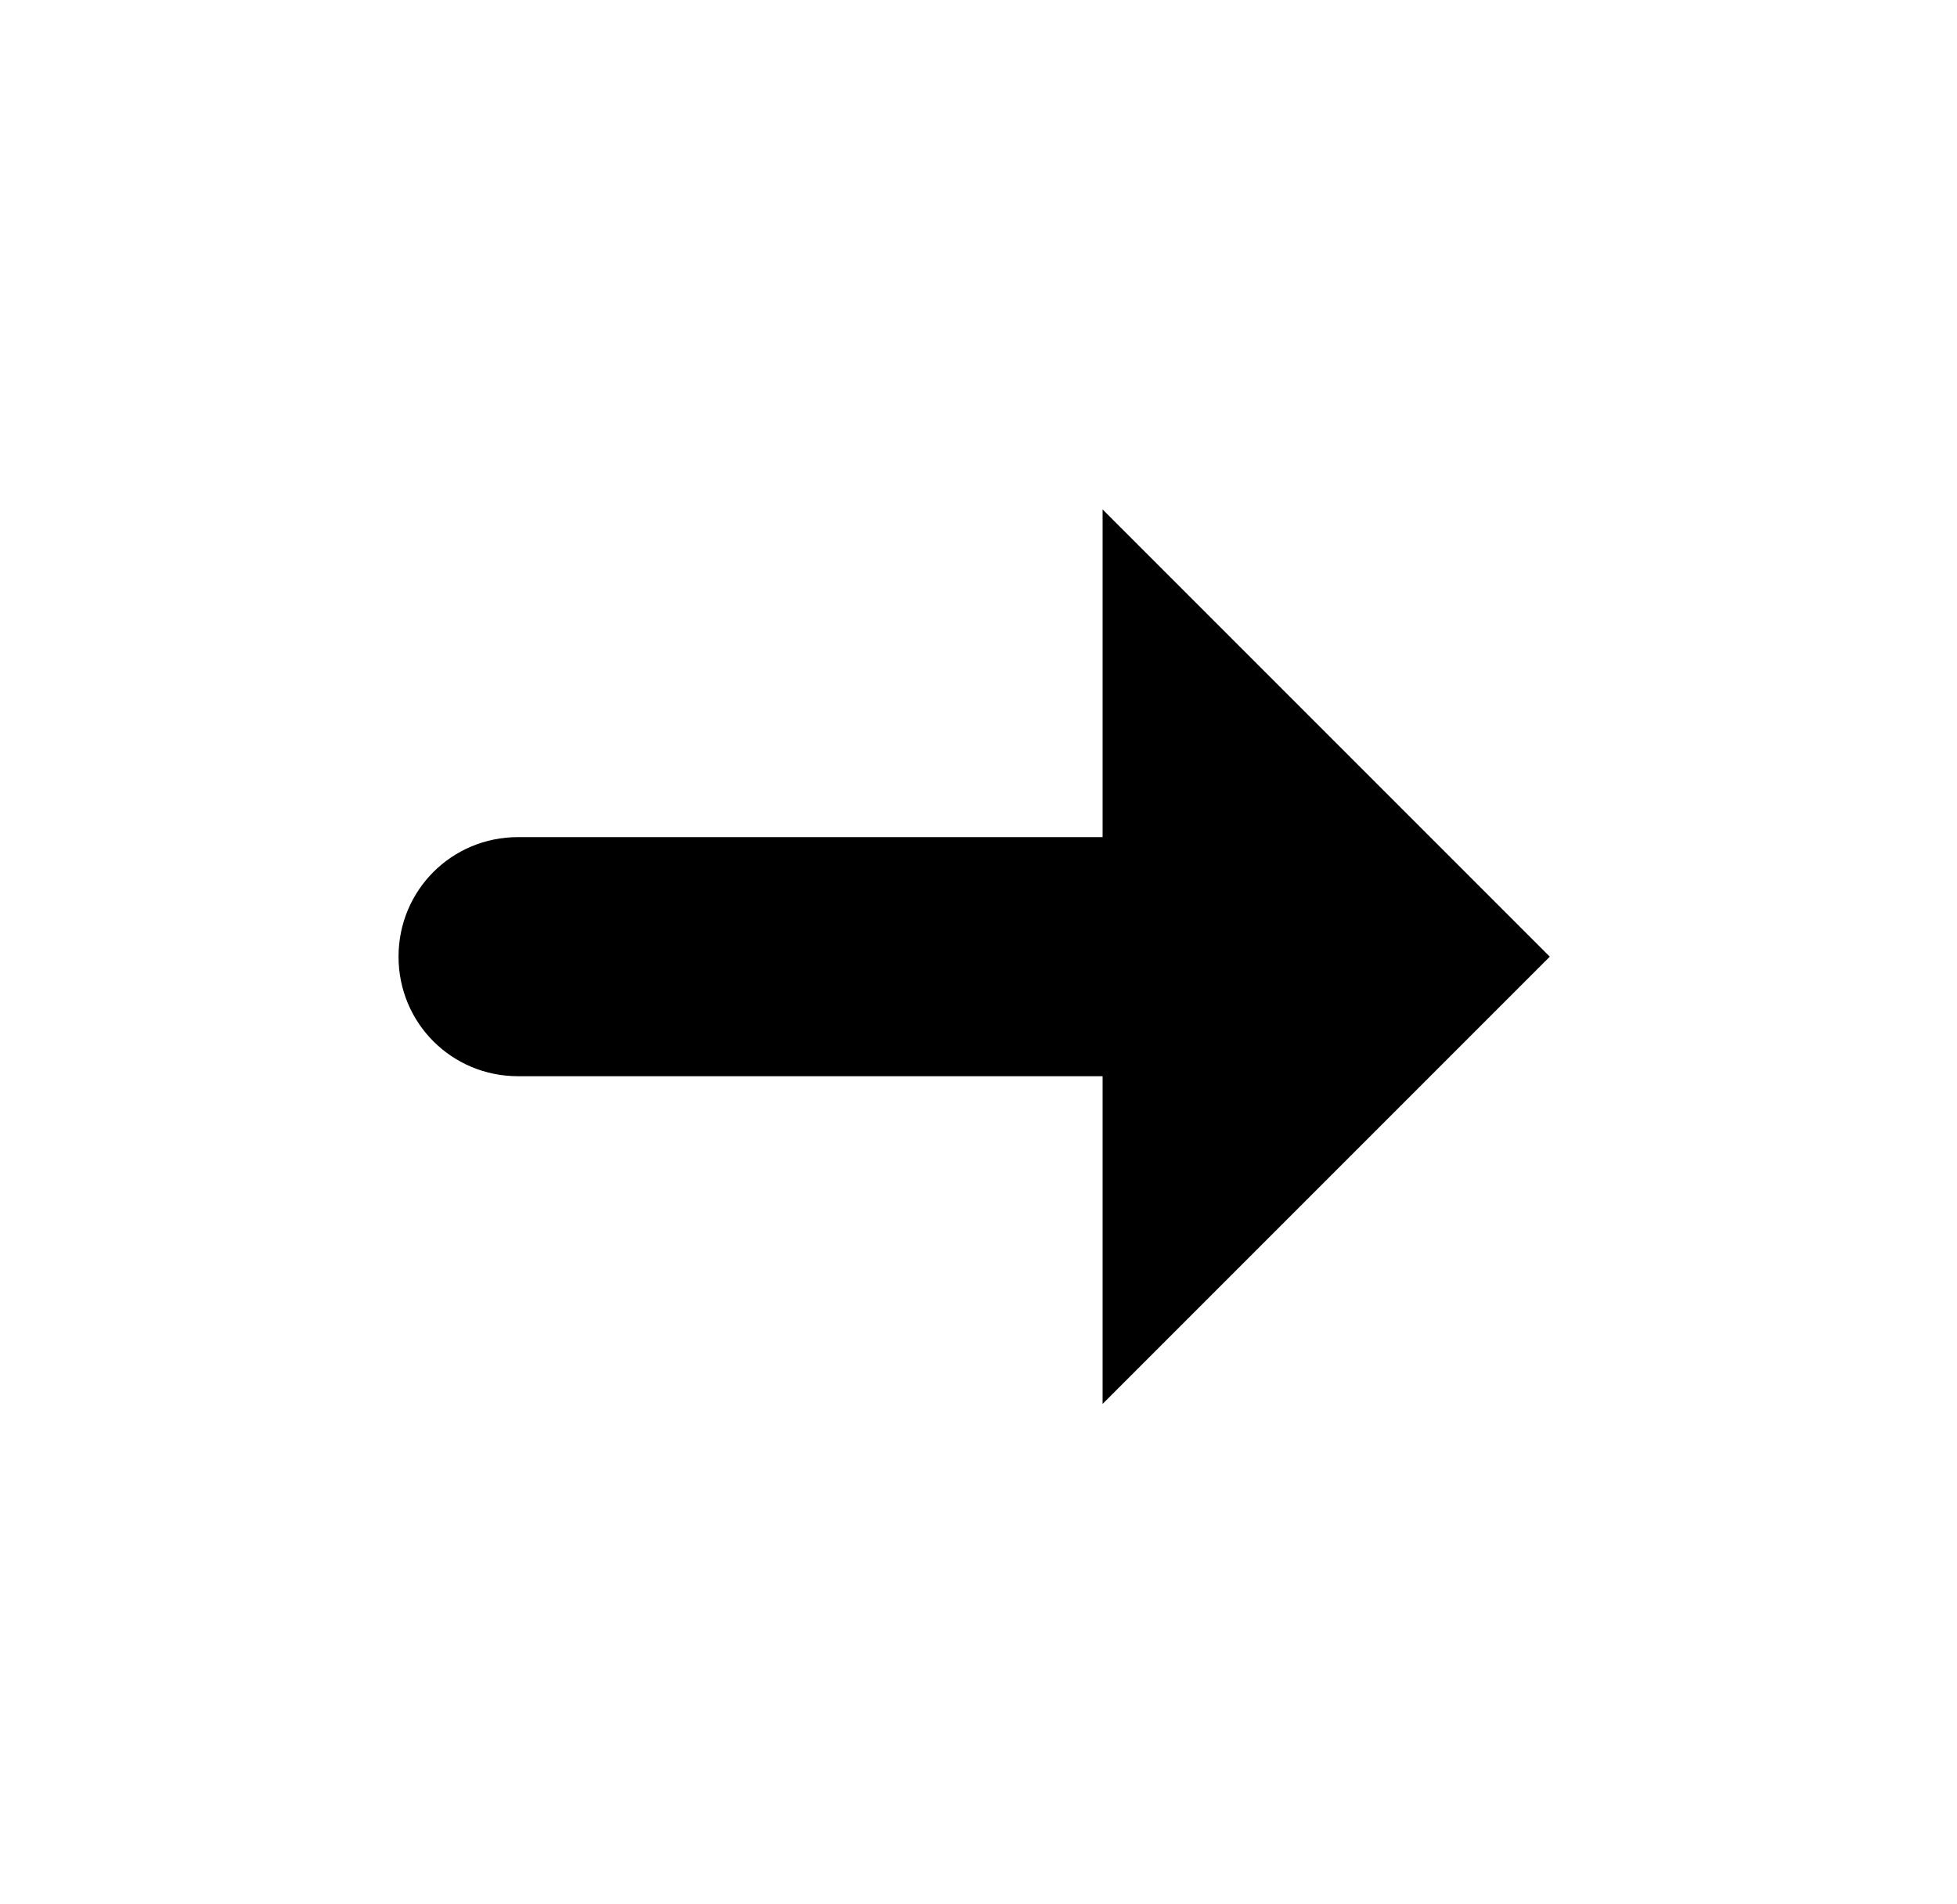 <?xml version="1.0" encoding="utf-8"?>
<!-- Generated by IcoMoon.io -->
<!DOCTYPE svg PUBLIC "-//W3C//DTD SVG 1.1//EN" "http://www.w3.org/Graphics/SVG/1.1/DTD/svg11.dtd">
<svg version="1.1" xmlns="http://www.w3.org/2000/svg" xmlns:xlink="http://www.w3.org/1999/xlink" width="37" height="36" viewBox="0 0 37 36">
<g>
</g>
	<path d="M29.302 18.084l-8.456 8.456v-6.195h-11.051c-1.256 0-2.26-1.005-2.26-2.26 0-1.256 1.005-2.26 2.26-2.26h11.051v-6.195l8.456 8.456z" fill="#000000" />
</svg>
